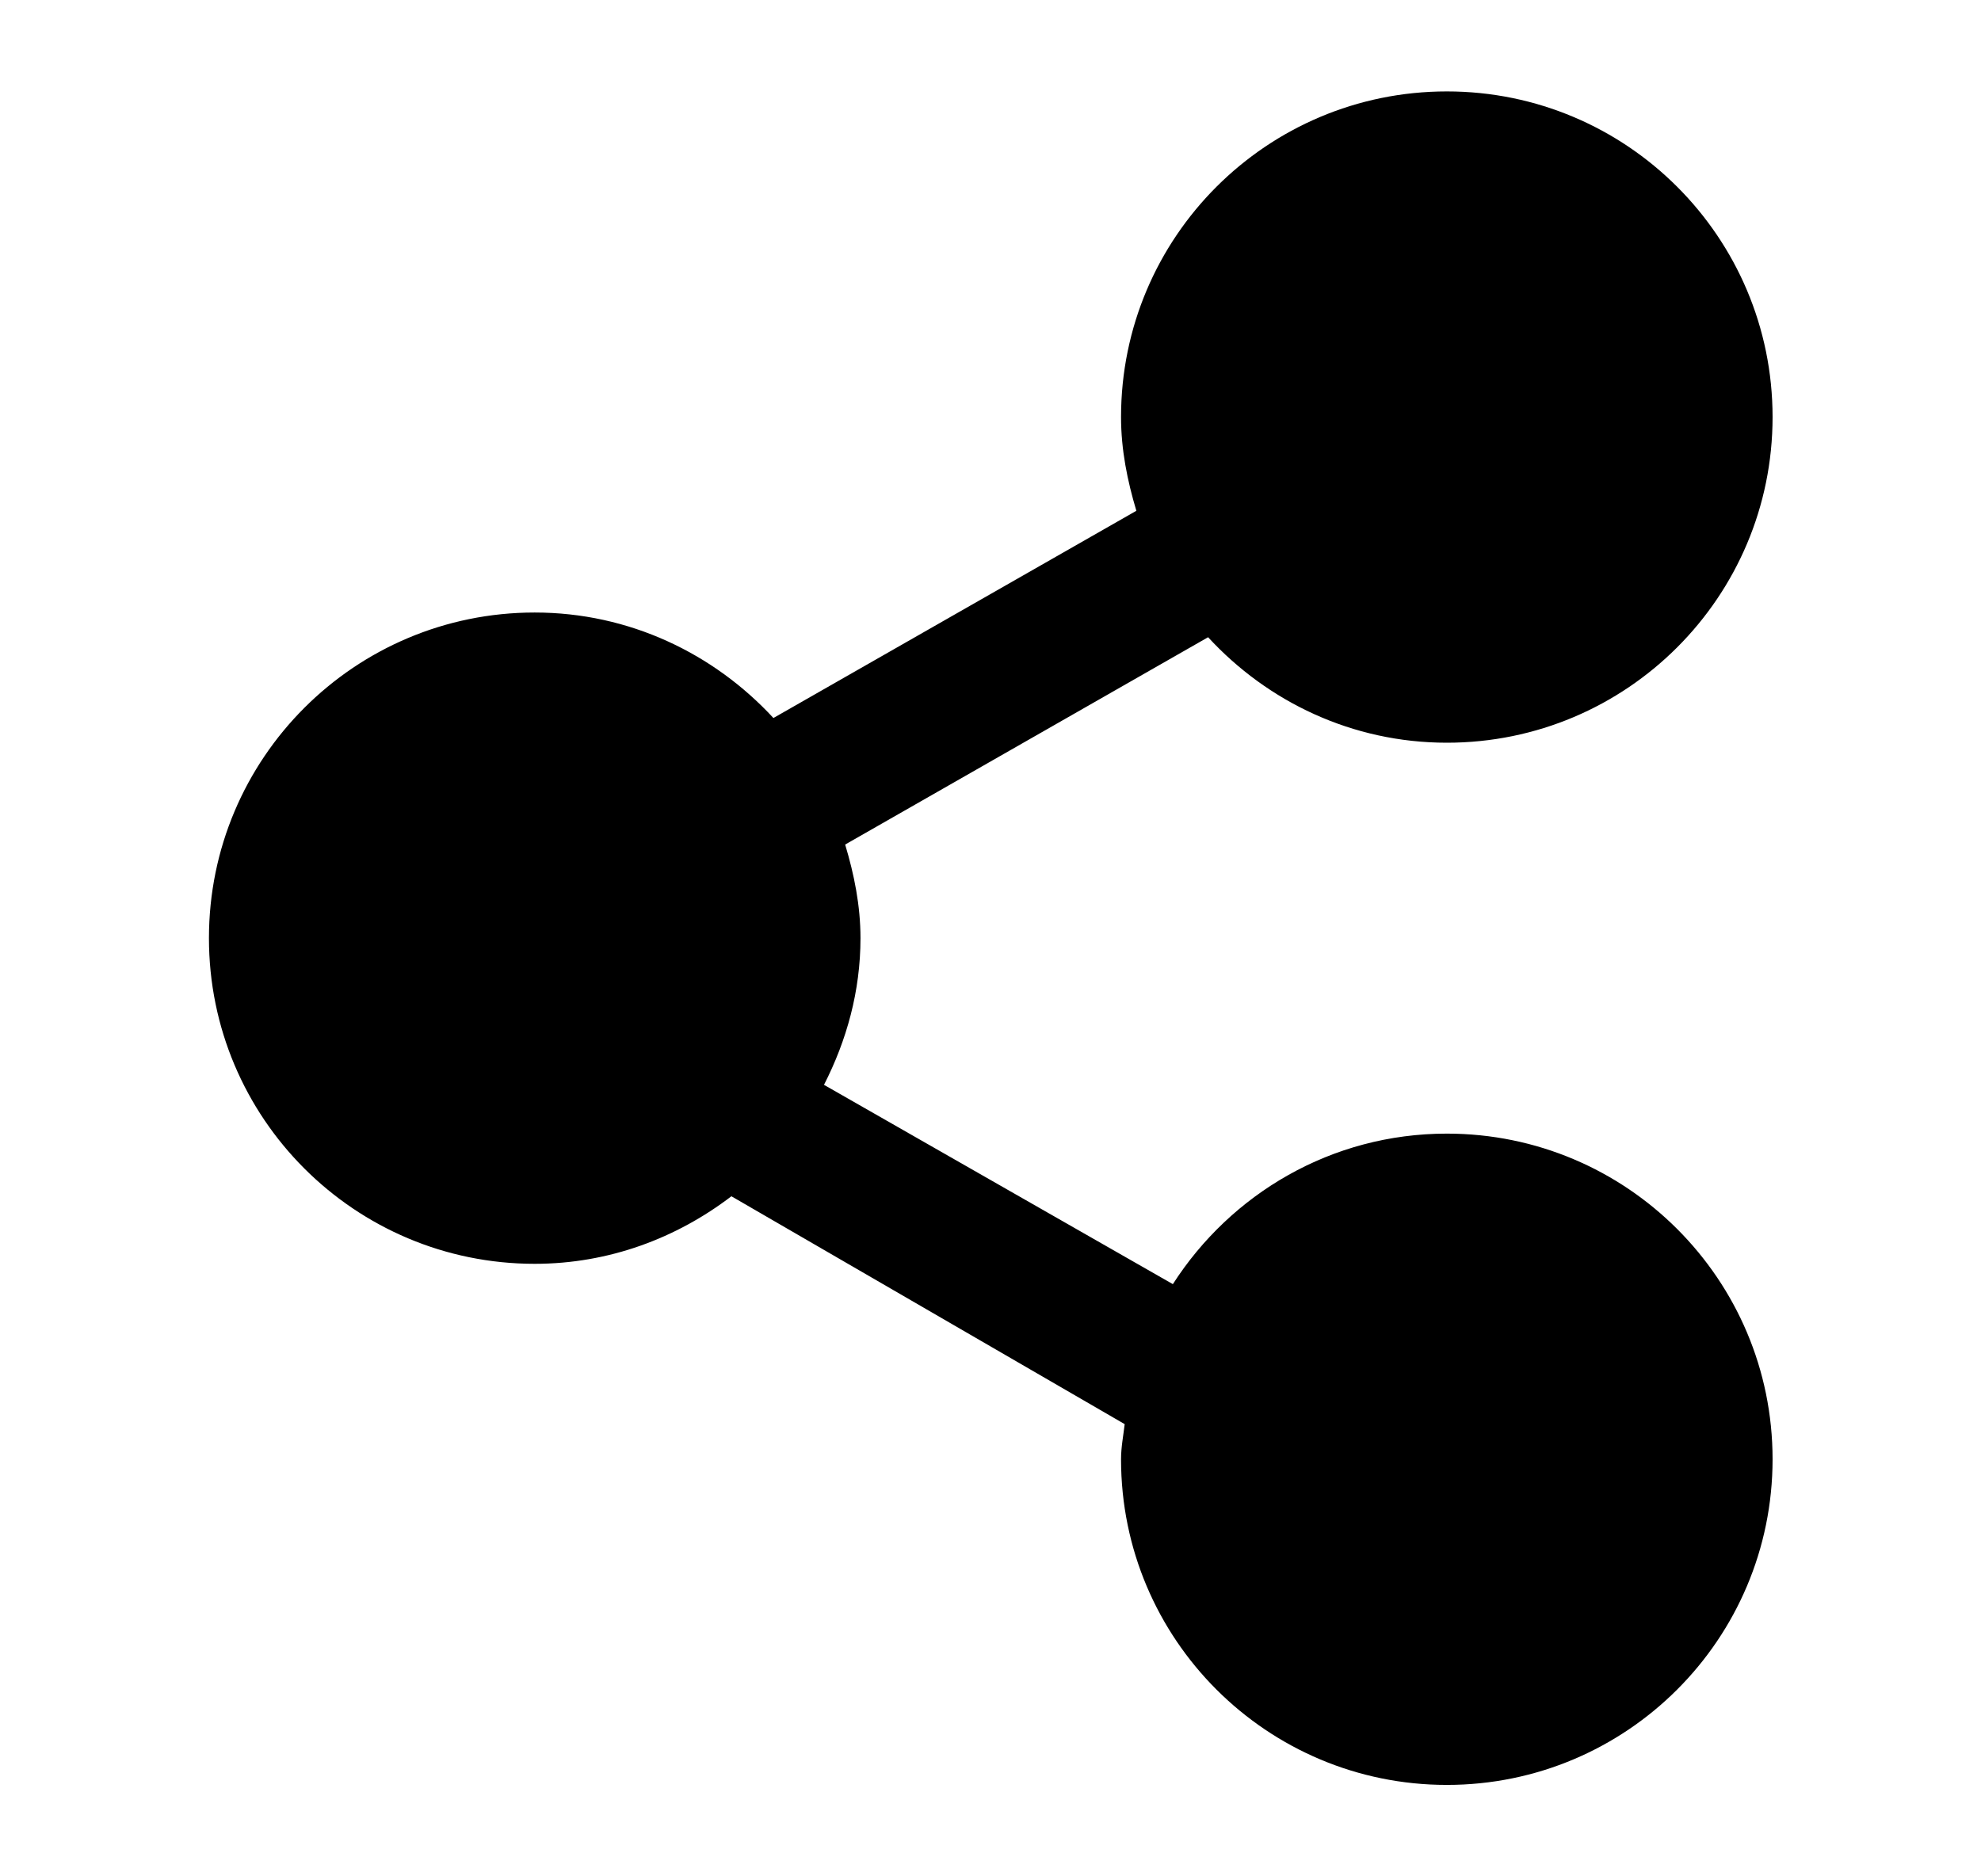 <svg width="19" height="18" viewBox="0 0 19 18" fill="none" xmlns="http://www.w3.org/2000/svg">
<path fill-rule="evenodd" clip-rule="evenodd" d="M13.877 10.875C12.77 10.875 11.805 11.453 11.249 12.319L7.903 10.407C8.12 9.982 8.253 9.509 8.253 9C8.253 8.686 8.192 8.388 8.106 8.102L11.587 6.113C12.157 6.732 12.969 7.125 13.877 7.125C15.602 7.125 17.001 5.727 17.001 4.001C17.001 2.275 15.602 0.877 13.877 0.877C12.151 0.877 10.752 2.275 10.752 4.001C10.752 4.315 10.813 4.613 10.899 4.9L7.418 6.888C6.847 6.27 6.036 5.876 5.128 5.876C3.402 5.876 2.004 7.274 2.004 9C2.004 10.726 3.402 12.124 5.128 12.124C5.841 12.124 6.49 11.877 7.015 11.476L10.787 13.662C10.774 13.774 10.752 13.883 10.752 13.999C10.752 15.725 12.151 17.123 13.877 17.123C15.602 17.123 17.001 15.725 17.001 13.999C17.001 12.273 15.602 10.875 13.877 10.875Z" fill="black"/>
</svg>
